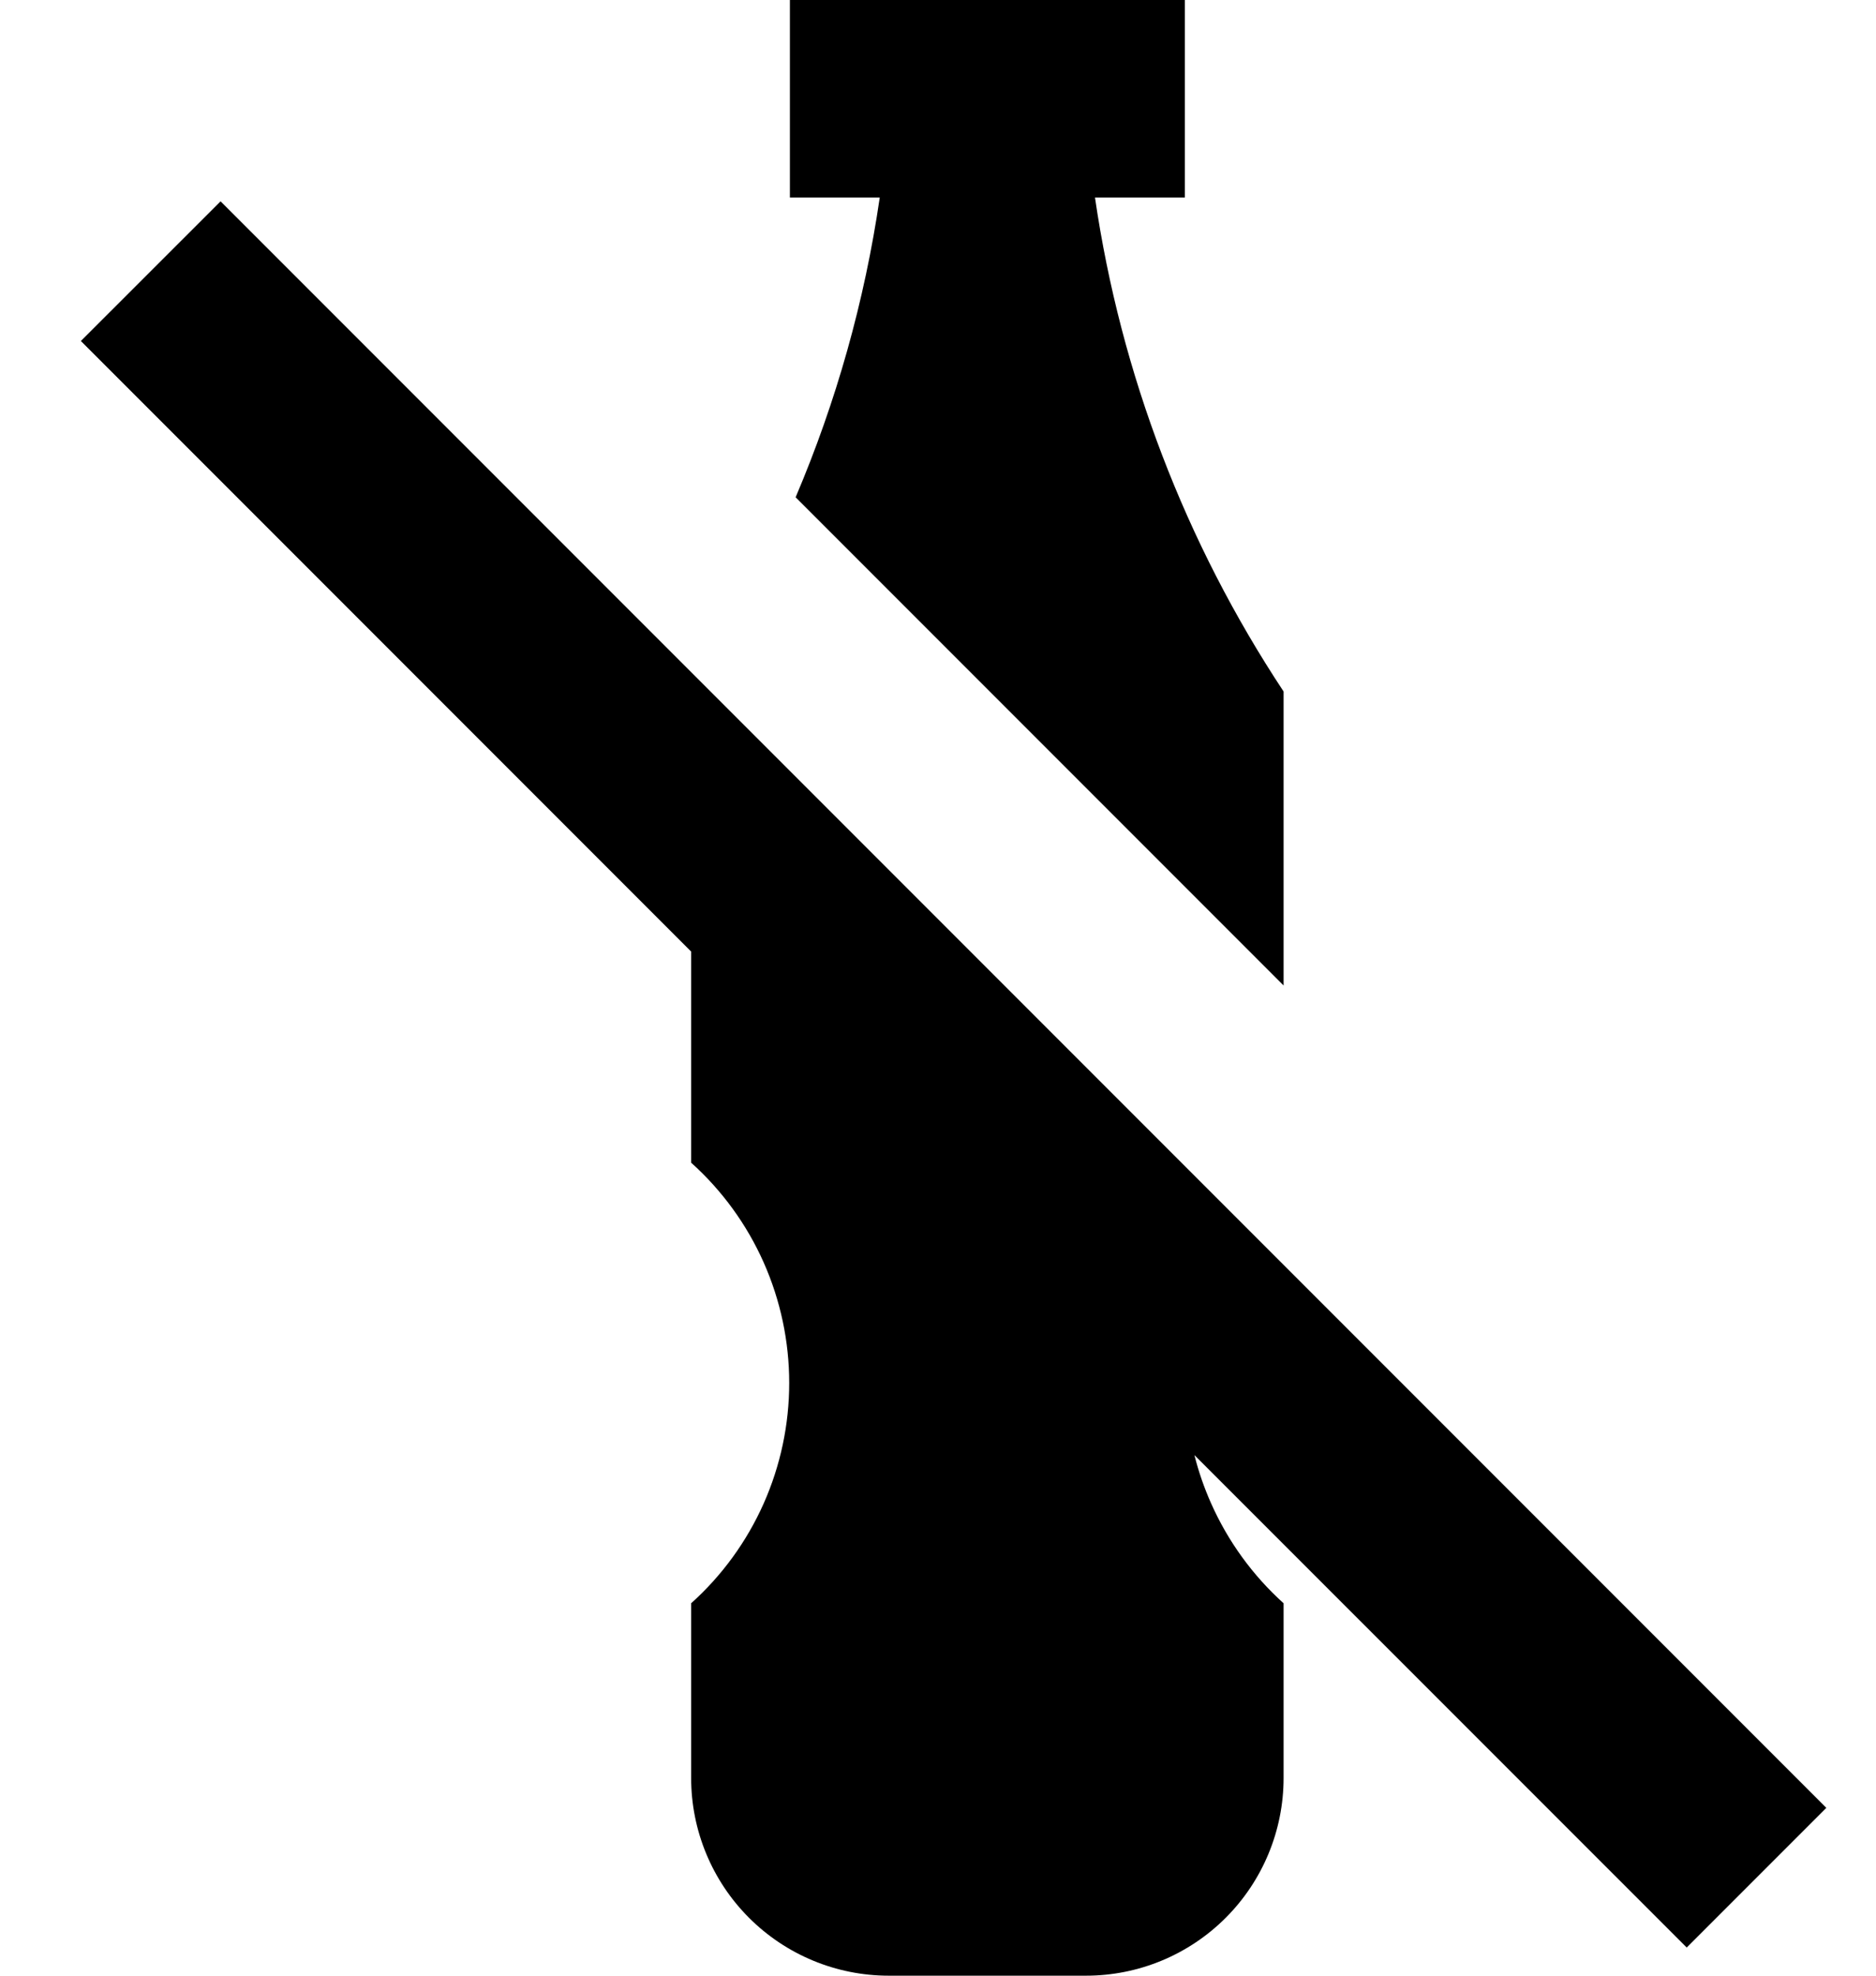 <svg width="19" height="20" viewBox="0 0 19 20" fill="none" xmlns="http://www.w3.org/2000/svg">
<path d="M12.097 14.73C12.139 14.898 12.196 15.062 12.267 15.221C12.438 15.605 12.688 15.949 13 16.23V18C13 18.53 12.789 19.039 12.414 19.414C12.039 19.789 11.531 20 11 20H9C8.47 20 7.961 19.789 7.586 19.414C7.211 19.039 7 18.53 7 18V16.23C7.313 15.949 7.563 15.605 7.734 15.221C7.905 14.836 7.993 14.421 7.993 14C7.993 13.579 7.905 13.164 7.734 12.779C7.563 12.395 7.313 12.051 7 11.77V9.633L0.819 3.452L2.234 2.038L18.497 18.301L17.083 19.715L12.097 14.73Z" fill="black"/>
<path d="M8.91 2C8.757 3.047 8.47 4.066 8.058 5.034L13 9.976V7C12.004 5.494 11.351 3.787 11.09 2H12V0H8V2H8.91Z" fill="black"/>
</svg>
